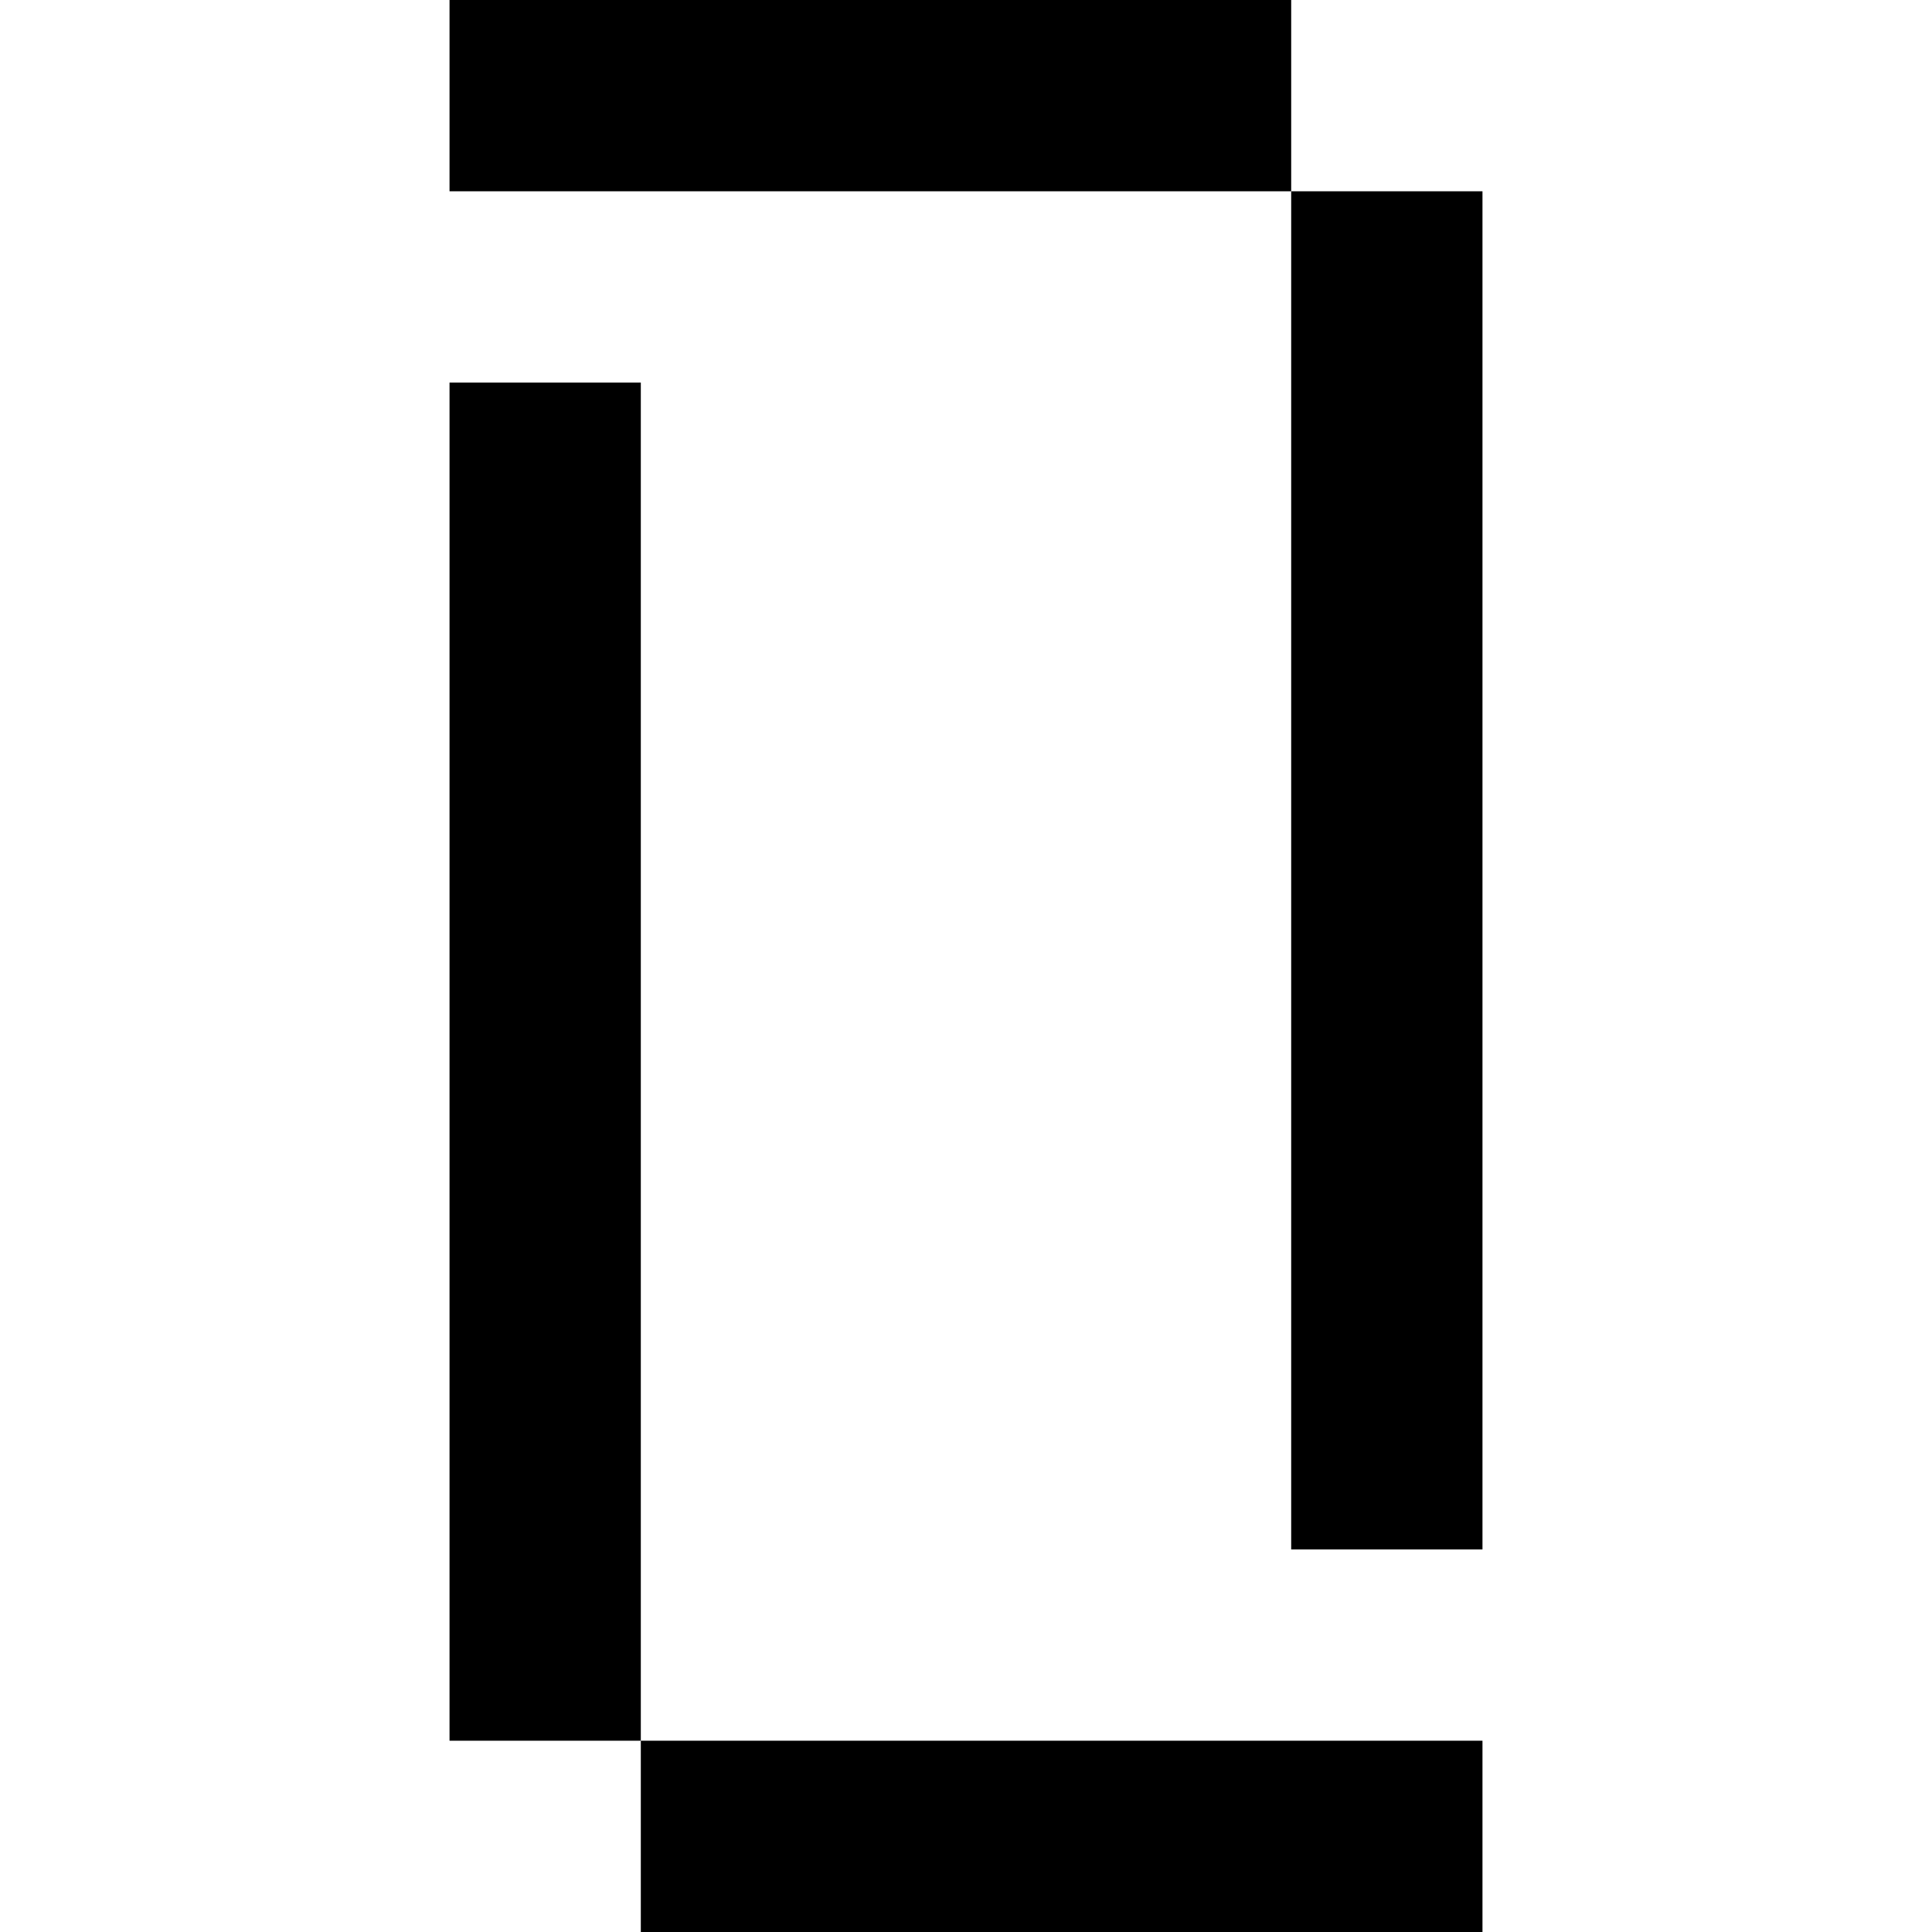 <?xml version="1.0" standalone="no"?>
<!DOCTYPE svg PUBLIC "-//W3C//DTD SVG 20010904//EN"
 "http://www.w3.org/TR/2001/REC-SVG-20010904/DTD/svg10.dtd">
<svg version="1.0" xmlns="http://www.w3.org/2000/svg"
 width="202pt" height="202pt" viewBox="0 0 202 202"
 preserveAspectRatio="xMidYMid meet">
<g transform="translate(0,202) scale(0.1,-0.1)"
fill="#000000" stroke="none">
<path d="M470 1920 l0 -100 440 0 440 0 0 -710 0 -710 100 0 100 0 0 710 0
710 -100 0 -100 0 0 100 0 100 -440 0 -440 0 0 -100z"/>
<path d="M470 910 l0 -710 100 0 100 0 0 -100 0 -100 440 0 440 0 0 100 0 100
-440 0 -440 0 0 710 0 710 -100 0 -100 0 0 -710z"/>
</g>
</svg>

